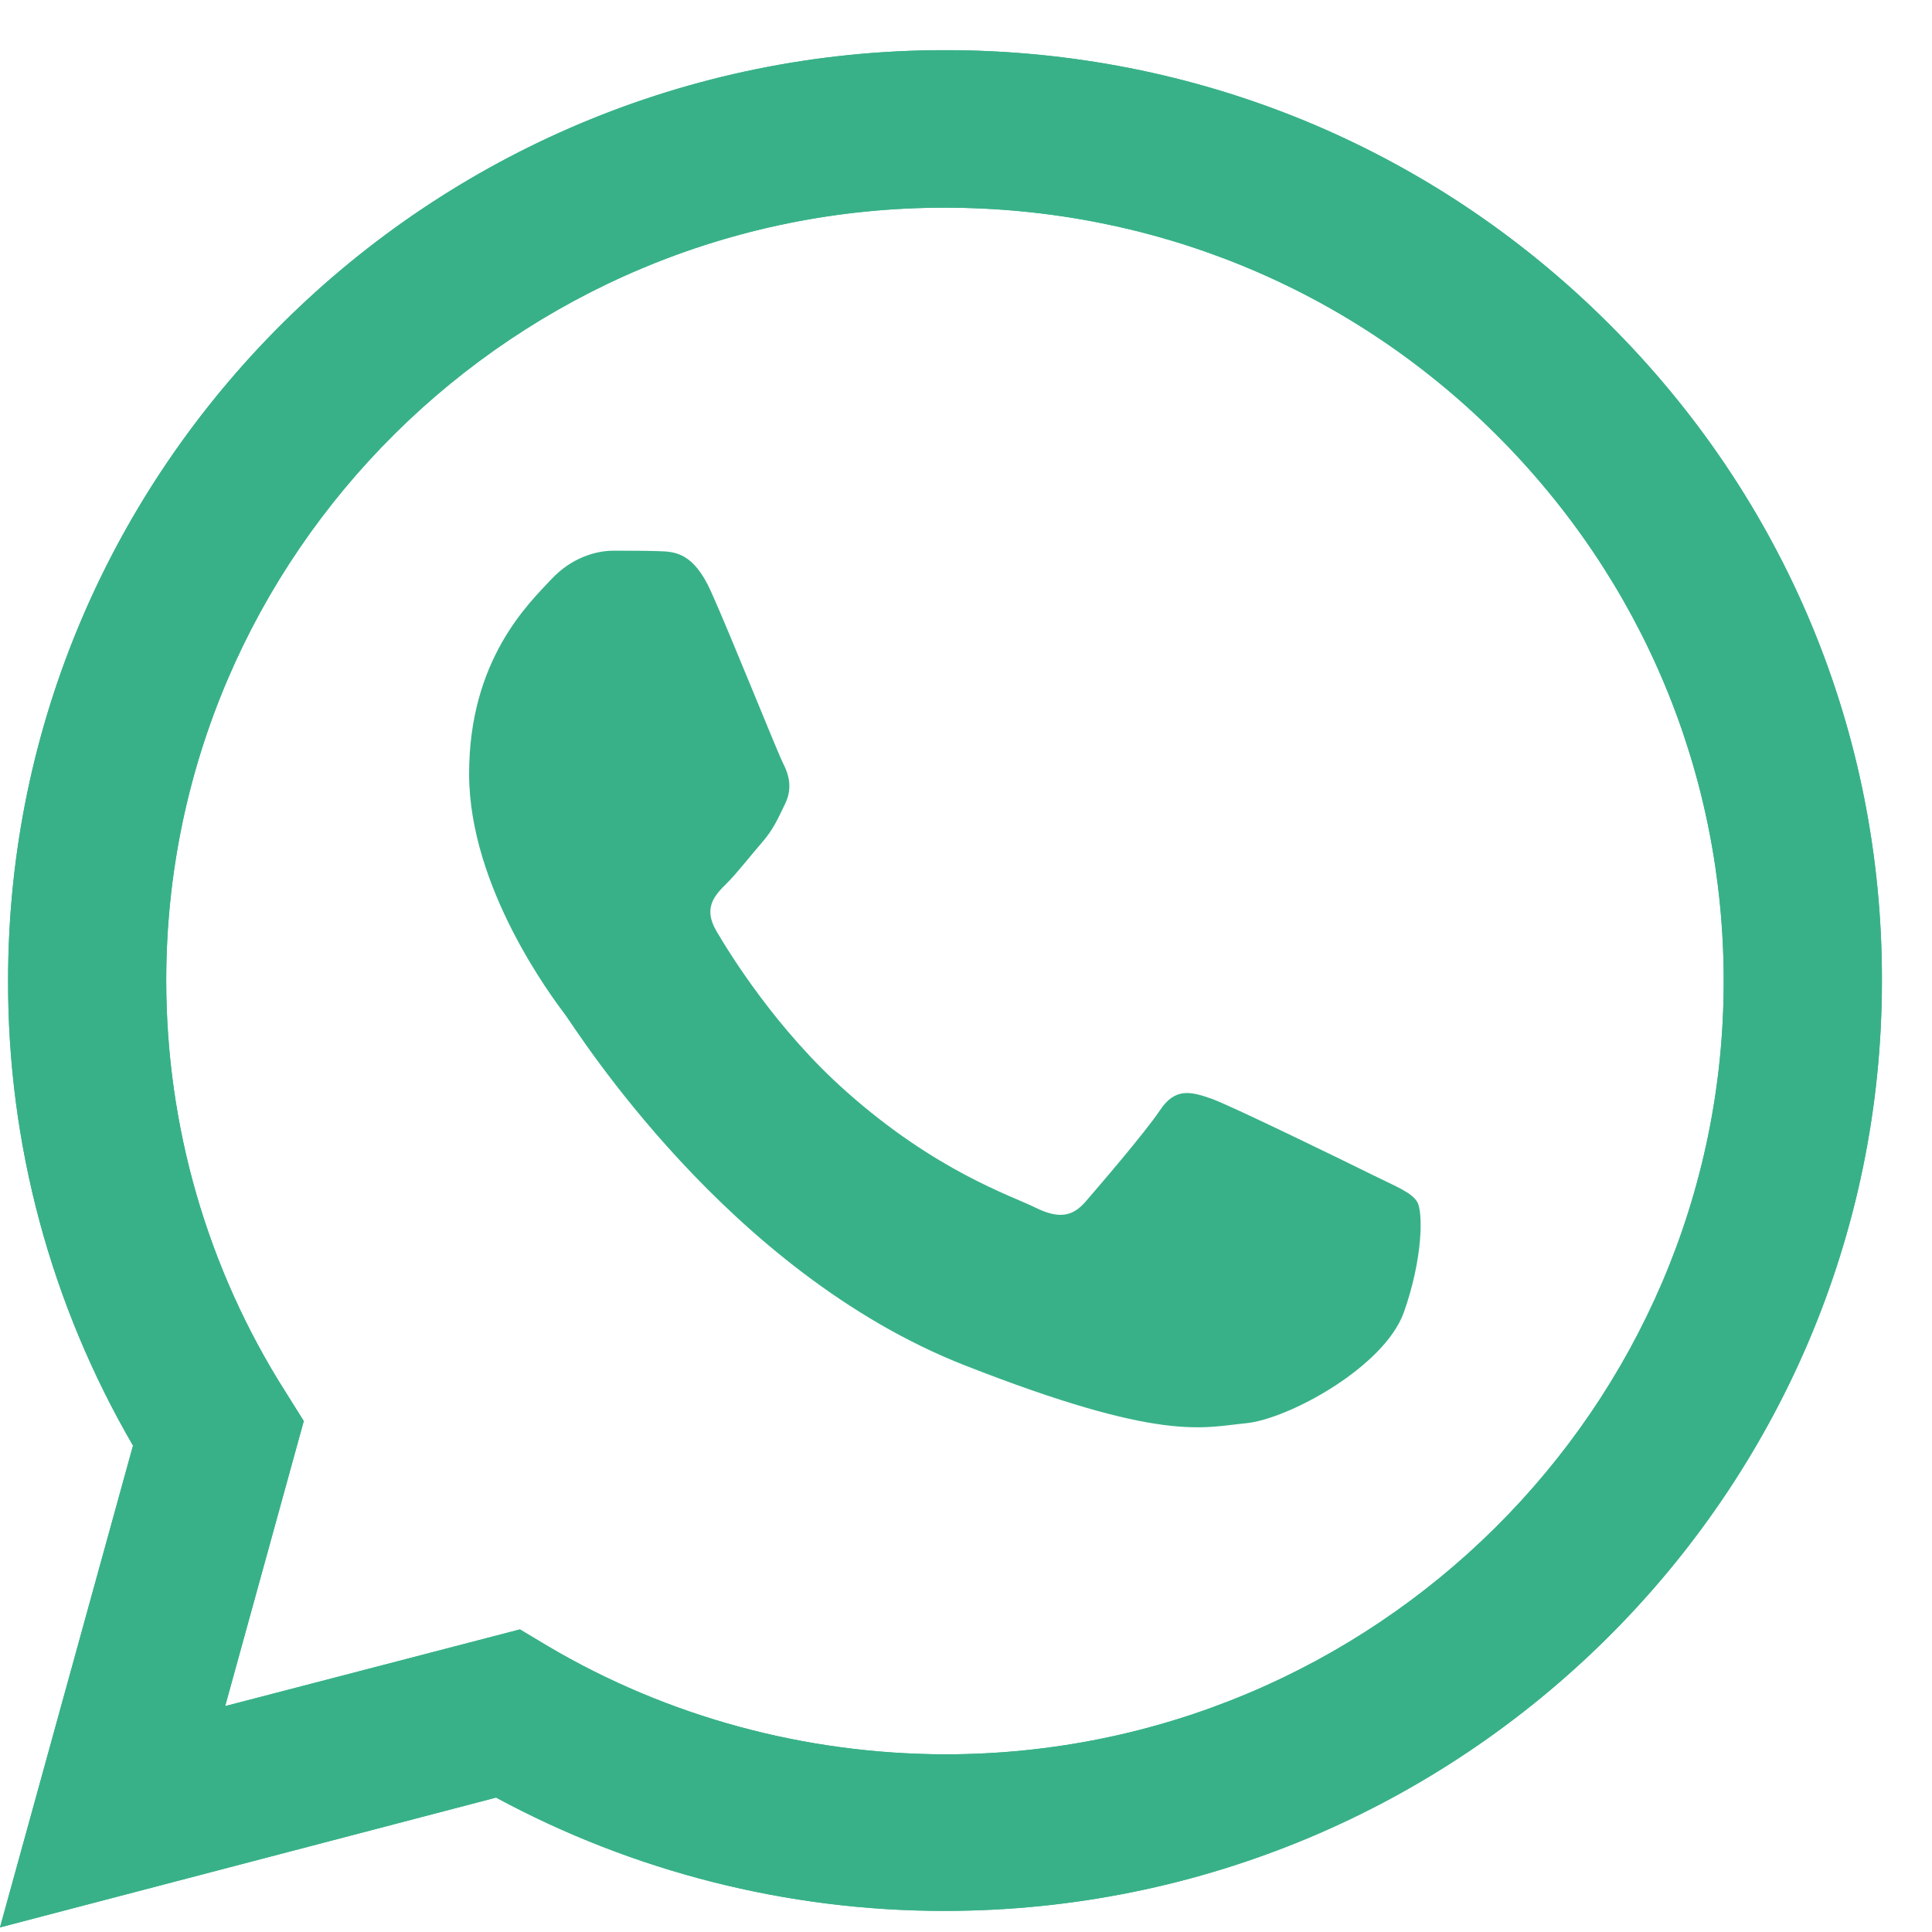 <svg width="26" height="26" viewBox="0 0 26 26" fill="none" xmlns="http://www.w3.org/2000/svg">
<path d="M0 25.938L1.79 19.454C0.683 17.551 0.103 15.396 0.109 13.193C0.109 6.289 5.769 0.675 12.717 0.675C16.092 0.675 19.26 1.978 21.637 4.343C24.02 6.709 25.332 9.855 25.326 13.199C25.326 20.103 19.666 25.716 12.711 25.716H12.705C10.595 25.716 8.521 25.188 6.676 24.191L0 25.938ZM6.997 21.928L7.378 22.156C8.986 23.105 10.831 23.603 12.711 23.609H12.717C18.492 23.609 23.197 18.944 23.197 13.205C23.197 10.425 22.109 7.813 20.131 5.844C18.154 3.875 15.517 2.795 12.717 2.795C6.942 2.789 2.237 7.453 2.237 13.193C2.237 15.156 2.788 17.071 3.84 18.728L4.088 19.124L3.03 22.96L6.997 21.928Z" fill="#38B189"/>
<path d="M0 25.938L1.79 19.454C0.683 17.551 0.103 15.396 0.109 13.193C0.109 6.289 5.769 0.675 12.717 0.675C16.092 0.675 19.26 1.978 21.637 4.343C24.02 6.709 25.332 9.855 25.326 13.199C25.326 20.103 19.666 25.716 12.711 25.716H12.705C10.595 25.716 8.521 25.188 6.676 24.191L0 25.938ZM6.997 21.928L7.378 22.156C8.986 23.105 10.831 23.603 12.711 23.609H12.717C18.492 23.609 23.197 18.944 23.197 13.205C23.197 10.425 22.109 7.813 20.131 5.844C18.154 3.875 15.517 2.795 12.717 2.795C6.942 2.789 2.237 7.453 2.237 13.193C2.237 15.156 2.788 17.071 3.84 18.728L4.088 19.124L3.03 22.96L6.997 21.928Z" fill="#38B189"/>
<path fill-rule="evenodd" clip-rule="evenodd" d="M9.567 7.957C9.331 7.435 9.083 7.423 8.859 7.417C8.678 7.411 8.466 7.411 8.254 7.411C8.043 7.411 7.704 7.489 7.414 7.801C7.124 8.114 6.313 8.87 6.313 10.413C6.313 11.95 7.444 13.439 7.601 13.649C7.759 13.859 9.784 17.119 12.983 18.374C15.644 19.418 16.188 19.208 16.763 19.154C17.337 19.1 18.625 18.398 18.891 17.665C19.151 16.933 19.151 16.308 19.073 16.176C18.994 16.044 18.782 15.966 18.468 15.81C18.154 15.654 16.605 14.898 16.315 14.79C16.025 14.687 15.813 14.633 15.608 14.945C15.396 15.258 14.791 15.96 14.61 16.17C14.429 16.38 14.241 16.404 13.927 16.248C13.612 16.092 12.596 15.762 11.393 14.693C10.456 13.865 9.821 12.838 9.639 12.526C9.458 12.214 9.621 12.046 9.778 11.89C9.917 11.752 10.093 11.524 10.25 11.343C10.407 11.163 10.462 11.031 10.564 10.821C10.667 10.611 10.619 10.431 10.54 10.275C10.462 10.125 9.845 8.576 9.567 7.957Z" fill="#38B189"/>
</svg>
